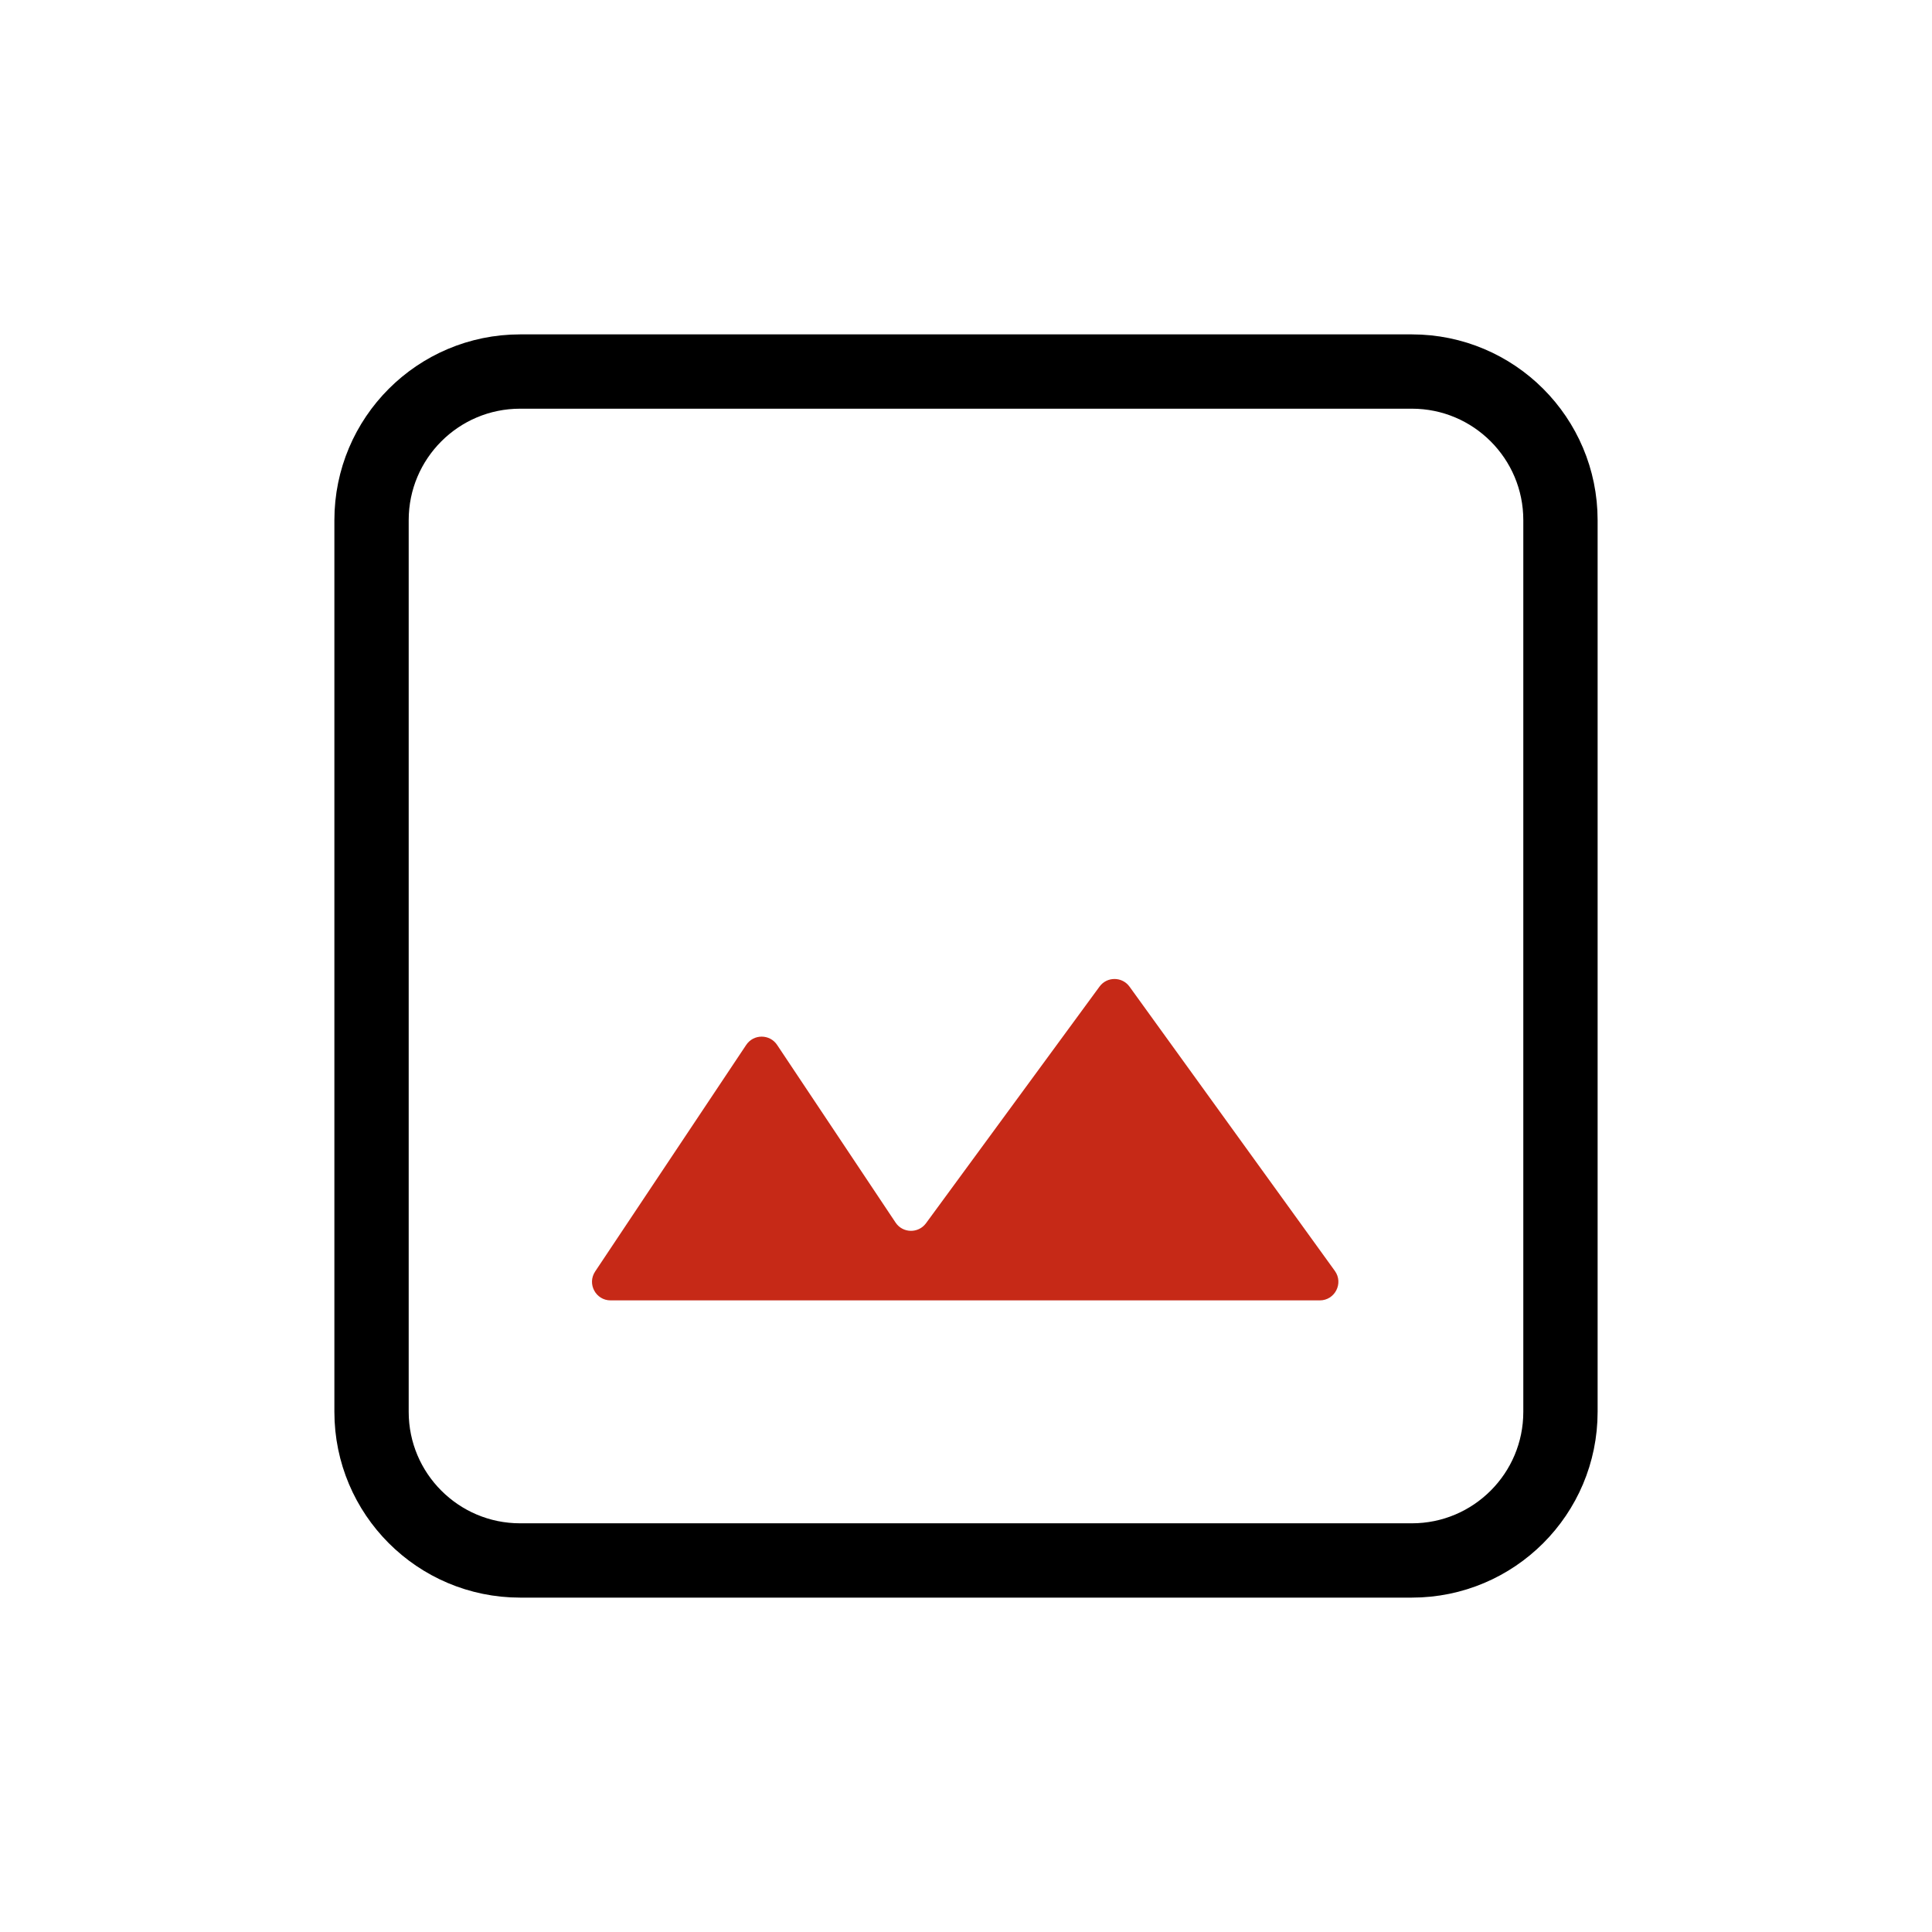 <svg width="52" height="52" viewBox="0 0 52 52" fill="none" xmlns="http://www.w3.org/2000/svg">
<g id="material-symbols:image-outline">
<path id="Vector 84" d="M42 14V38C42 40.209 40.209 42 38 42H14C11.791 42 10 40.209 10 38V14C10 11.791 11.791 10 14 10H38C40.209 10 42 11.791 42 14Z" stroke="black" stroke-width="2"/>
<path id="Vector 83" d="M20.084 28.124L16.018 34.223C15.797 34.555 16.035 35 16.434 35H35.522C35.93 35 36.166 34.538 35.928 34.207L30.402 26.557C30.204 26.282 29.794 26.28 29.594 26.554L24.923 32.924C24.717 33.204 24.296 33.194 24.104 32.905L20.916 28.124C20.718 27.827 20.282 27.827 20.084 28.124Z" fill="#C62917"/>
</g>
</svg>
